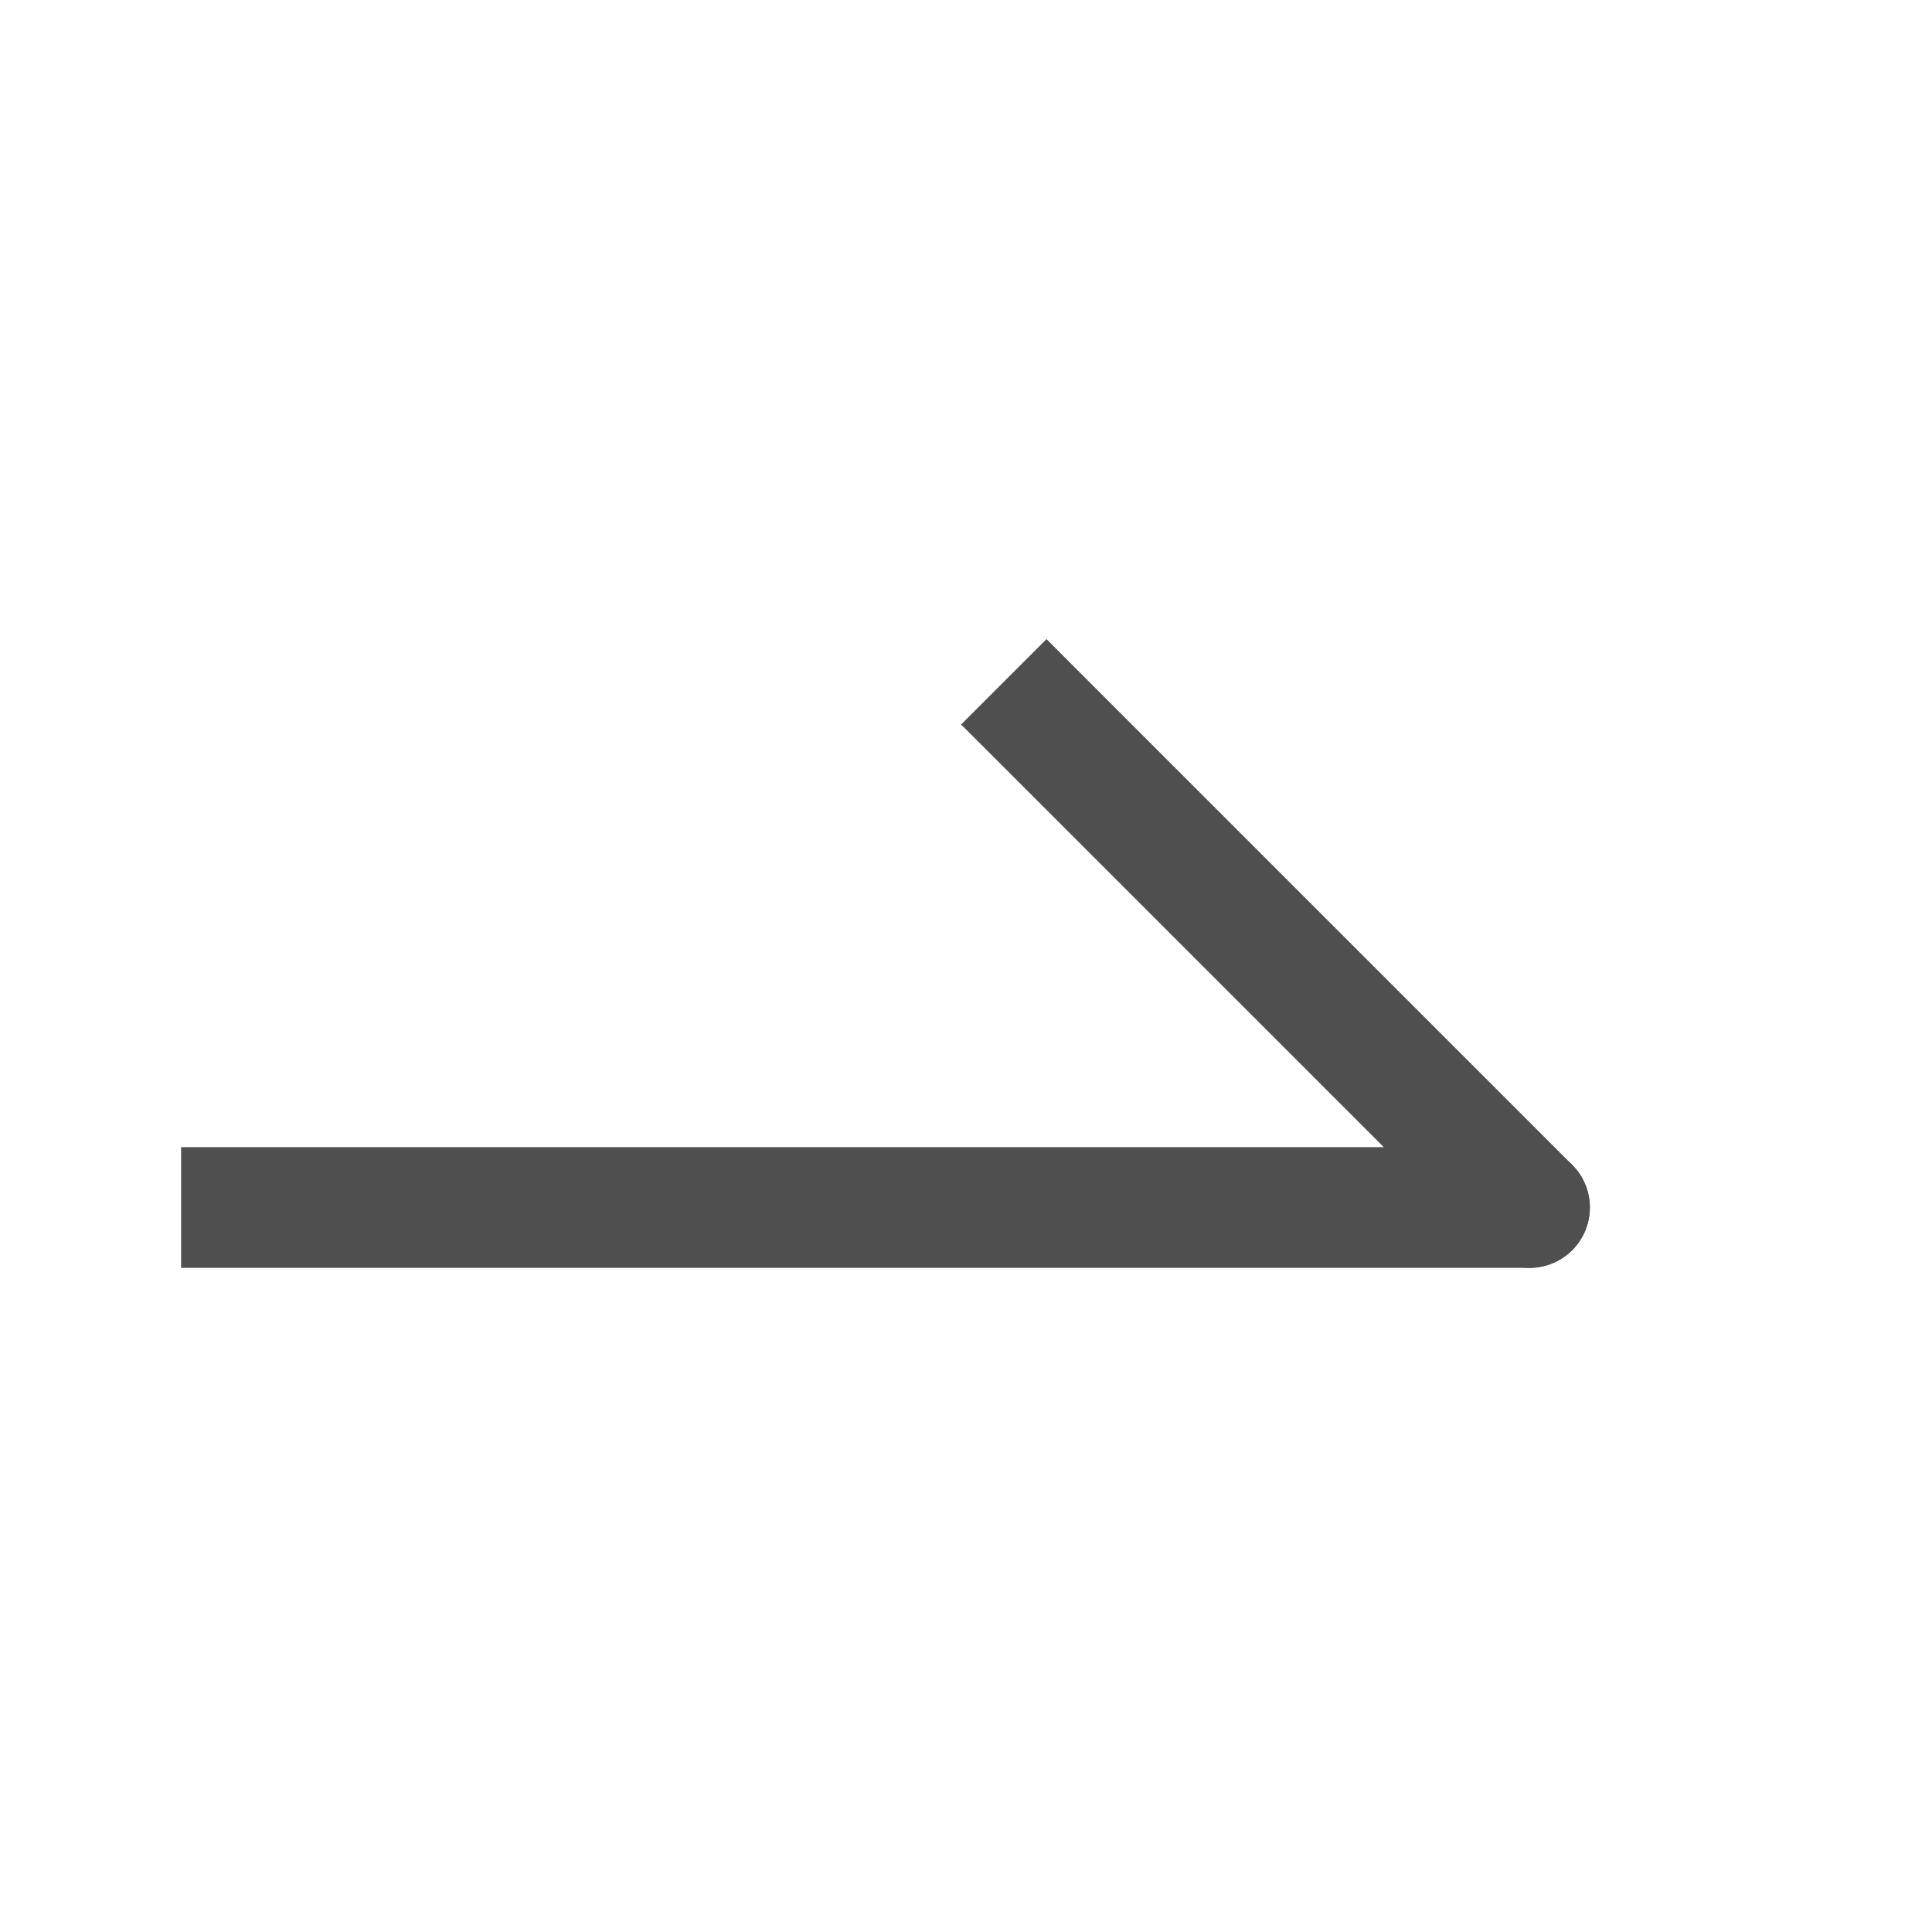 <svg width="24" height="24" viewBox="0 0 24 24" fill="none" xmlns="http://www.w3.org/2000/svg">
<path d="M3 14.25H2.25V15.75H3V14.25ZM19 15.75C19.414 15.75 19.75 15.414 19.75 15C19.75 14.586 19.414 14.25 19 14.25V15.75ZM3 15.75H19V14.25H3V15.75Z" fill="#4F4F4F"/>
<path d="M13.53 8.47L13 7.939L11.939 9L12.47 9.53L13.53 8.47ZM18.47 15.53C18.763 15.823 19.237 15.823 19.53 15.53C19.823 15.237 19.823 14.763 19.53 14.47L18.47 15.53ZM12.47 9.53L18.47 15.53L19.53 14.47L13.53 8.47L12.47 9.53Z" fill="#4F4F4F"/>
</svg>
